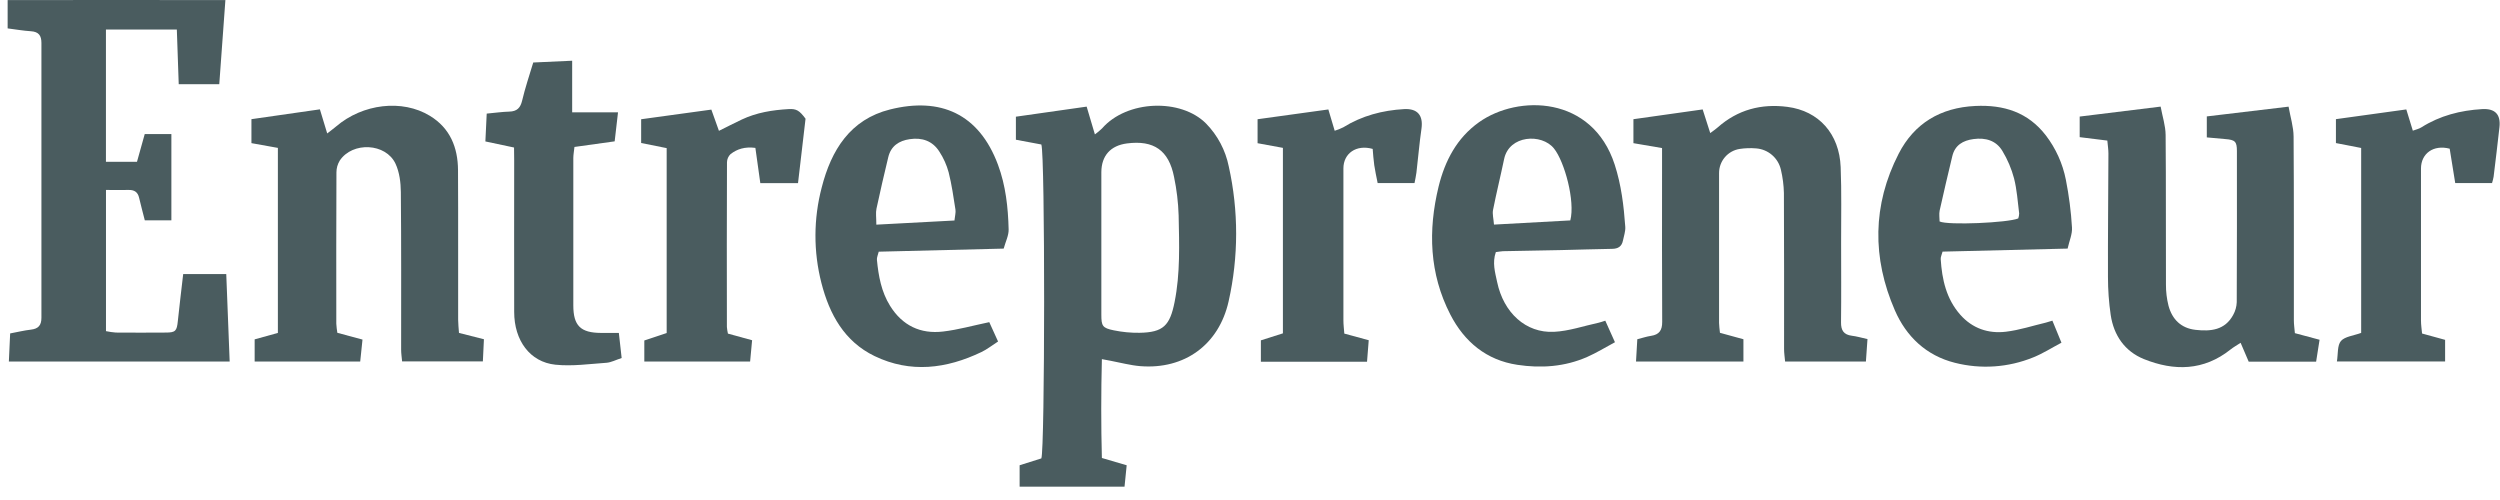 <svg width="165" height="33" viewBox="0 0 165 33" fill="none" xmlns="http://www.w3.org/2000/svg">
<path d="M9.557 14.542C9.423 14.013 9.292 13.531 9.179 13.044C9.093 12.677 8.865 12.53 8.501 12.537C8.024 12.546 7.545 12.537 6.995 12.537V21.856C7.21 21.901 7.428 21.932 7.647 21.949C8.744 21.957 9.842 21.957 10.94 21.949C11.584 21.949 11.672 21.845 11.737 21.189C11.842 20.171 11.969 19.153 12.091 18.087H14.933C15.009 20.043 15.082 21.916 15.158 23.863H0.585C0.614 23.236 0.64 22.658 0.67 22.006C1.166 21.913 1.601 21.806 2.042 21.756C2.532 21.7 2.735 21.468 2.734 20.971C2.728 14.926 2.728 8.88 2.734 2.835C2.734 2.346 2.553 2.095 2.042 2.062C1.531 2.03 1.027 1.94 0.504 1.874V0.006C5.299 -0.004 10.028 0 14.876 0.006C14.734 1.954 14.604 3.741 14.472 5.557H11.796C11.754 4.344 11.713 3.18 11.671 1.948H6.992V10.679H9.041C9.217 10.052 9.382 9.46 9.552 8.849H11.311V14.544L9.557 14.542Z" fill="#4A5C5F"/>
<path d="M67.295 32.12V30.707L68.728 30.255C68.966 29.746 68.982 10.137 68.728 9.536L67.049 9.222V7.702L71.719 7.037C71.903 7.664 72.068 8.213 72.263 8.87C72.431 8.749 72.591 8.616 72.739 8.472C74.374 6.602 77.939 6.474 79.605 8.158C80.364 8.936 80.882 9.916 81.098 10.981C81.751 13.915 81.748 16.958 81.088 19.89C80.447 22.749 78.182 24.397 75.261 24.166C74.609 24.113 73.966 23.936 73.319 23.815C73.169 23.788 73.021 23.759 72.724 23.703C72.669 25.927 72.667 28.078 72.724 30.227L74.361 30.708C74.313 31.191 74.268 31.637 74.219 32.118L67.295 32.12ZM72.689 16.012C72.689 17.597 72.689 19.183 72.689 20.768C72.689 21.516 72.763 21.649 73.505 21.801C74.066 21.917 74.638 21.972 75.211 21.964C76.779 21.939 77.213 21.485 77.522 19.941C77.903 18.04 77.828 16.125 77.79 14.213C77.763 13.361 77.662 12.513 77.487 11.678C77.14 9.916 76.148 9.236 74.376 9.467C73.298 9.608 72.694 10.276 72.689 11.362C72.684 12.912 72.689 14.463 72.689 16.012Z" fill="#4A5C5F"/>
<path d="M123.254 22.38C123.217 22.886 123.184 23.341 123.15 23.861H117.817C117.792 23.576 117.749 23.308 117.749 23.041C117.749 19.608 117.755 16.175 117.738 12.743C117.726 12.223 117.66 11.705 117.539 11.199C117.452 10.821 117.248 10.482 116.954 10.229C116.661 9.977 116.295 9.824 115.909 9.794C115.545 9.763 115.179 9.775 114.817 9.83C114.436 9.889 114.089 10.084 113.84 10.378C113.59 10.673 113.455 11.047 113.458 11.433C113.453 14.726 113.453 18.02 113.458 21.312C113.458 21.501 113.492 21.689 113.517 21.965L115.066 22.39V23.86H107.977C108.006 23.371 108.033 22.904 108.062 22.39C108.4 22.305 108.678 22.209 108.964 22.167C109.512 22.085 109.708 21.8 109.705 21.241C109.685 17.948 109.695 14.654 109.695 11.362V9.772L107.806 9.449V7.867L112.376 7.222C112.554 7.777 112.703 8.244 112.876 8.784C113.075 8.634 113.227 8.533 113.363 8.413C114.688 7.238 116.248 6.829 117.973 7.054C120.044 7.321 121.397 8.831 121.484 11.027C121.55 12.68 121.511 14.337 121.514 15.992C121.514 17.752 121.529 19.513 121.508 21.272C121.501 21.803 121.684 22.09 122.222 22.159C122.537 22.196 122.853 22.29 123.254 22.38Z" fill="#4A5C5F"/>
<path d="M18.34 9.761L16.595 9.447V7.865L21.113 7.217L21.596 8.808C21.841 8.617 22.014 8.488 22.184 8.346C23.94 6.845 26.546 6.532 28.372 7.644C29.706 8.455 30.221 9.735 30.229 11.231C30.248 14.524 30.229 17.818 30.238 21.111C30.238 21.384 30.272 21.656 30.293 21.972L31.939 22.39C31.916 22.877 31.894 23.331 31.869 23.854H26.539C26.515 23.579 26.475 23.331 26.475 23.077C26.475 19.609 26.488 16.142 26.456 12.675C26.45 12.048 26.365 11.364 26.104 10.805C25.464 9.44 23.269 9.335 22.425 10.596C22.28 10.832 22.204 11.103 22.205 11.38C22.189 14.707 22.193 18.036 22.196 21.364C22.209 21.565 22.232 21.766 22.265 21.965L23.925 22.412C23.874 22.888 23.827 23.342 23.774 23.861H16.807V22.398L18.34 21.973V9.761Z" fill="#4A5C5F"/>
<path d="M139.084 9.278L137.259 9.052V7.693L142.602 7.036C142.724 7.699 142.925 8.3 142.931 8.903C142.962 12.195 142.939 15.491 142.953 18.78C142.95 19.249 143.006 19.717 143.12 20.172C143.361 21.075 143.947 21.662 144.905 21.77C145.899 21.882 146.847 21.795 147.391 20.782C147.534 20.526 147.614 20.239 147.625 19.946C147.641 16.619 147.639 13.292 147.636 9.965C147.636 9.337 147.511 9.227 146.862 9.178C146.473 9.149 146.084 9.107 145.649 9.068V7.683L151.046 7.039C151.169 7.739 151.373 8.375 151.377 9.013C151.406 13.054 151.391 17.097 151.395 21.142C151.395 21.413 151.437 21.684 151.462 21.988L153.091 22.424C153.013 22.916 152.943 23.365 152.864 23.87H148.414C148.245 23.476 148.079 23.088 147.881 22.625C147.61 22.803 147.402 22.917 147.219 23.064C145.441 24.482 143.488 24.499 141.502 23.701C140.241 23.193 139.507 22.138 139.306 20.787C139.186 19.96 139.126 19.125 139.126 18.29C139.117 15.571 139.147 12.853 139.156 10.134C139.157 9.882 139.115 9.626 139.084 9.278Z" fill="#4A5C5F"/>
<path d="M98.726 16.638C98.479 17.337 98.678 17.984 98.812 18.619C99.238 20.643 100.704 21.991 102.56 21.901C103.551 21.853 104.529 21.511 105.513 21.299C105.628 21.275 105.74 21.23 105.949 21.165C106.146 21.605 106.339 22.035 106.587 22.587C105.941 22.933 105.37 23.287 104.761 23.555C103.283 24.208 101.71 24.316 100.145 24.078C98.107 23.772 96.65 22.564 95.721 20.758C94.333 18.058 94.245 15.208 94.948 12.311C95.367 10.611 96.149 9.109 97.614 8.067C100.193 6.233 105.091 6.304 106.57 10.864C107.007 12.212 107.169 13.582 107.268 14.967C107.29 15.267 107.174 15.579 107.113 15.884C107.035 16.27 106.789 16.419 106.401 16.424C105.269 16.441 104.138 16.482 103.007 16.506C101.735 16.533 100.465 16.552 99.194 16.579C99.058 16.583 98.922 16.617 98.726 16.638ZM103.64 14.547C103.97 13.284 103.264 10.668 102.558 9.794C101.751 8.795 99.603 8.909 99.272 10.497C99.038 11.62 98.762 12.732 98.54 13.857C98.488 14.125 98.572 14.42 98.603 14.823L103.64 14.547Z" fill="#4A5C5F"/>
<path d="M136.462 16.407L128.209 16.607C128.157 16.81 128.077 16.959 128.087 17.102C128.172 18.444 128.455 19.725 129.377 20.771C130.177 21.677 131.227 22.033 132.388 21.894C133.278 21.789 134.148 21.5 135.025 21.293C135.14 21.265 135.252 21.224 135.458 21.163L136.056 22.618C135.409 22.959 134.827 23.334 134.194 23.587C132.552 24.257 130.737 24.382 129.018 23.943C127.129 23.467 125.814 22.21 125.063 20.486C123.557 17.029 123.578 13.528 125.311 10.148C126.34 8.14 128.075 7.103 130.368 6.994C132.25 6.904 133.845 7.406 135.026 8.936C135.685 9.798 136.137 10.799 136.347 11.864C136.553 12.904 136.688 13.957 136.751 15.016C136.78 15.45 136.574 15.902 136.462 16.407ZM128.013 14.617C128.559 14.88 132.535 14.703 133.204 14.416C133.242 14.311 133.262 14.201 133.265 14.089C133.167 13.315 133.119 12.521 132.927 11.773C132.758 11.136 132.5 10.527 132.159 9.964C131.741 9.267 131.043 9.073 130.253 9.178C129.559 9.271 129.029 9.575 128.853 10.303C128.567 11.499 128.283 12.695 128.017 13.895C127.968 14.133 128.013 14.398 128.013 14.613V14.617Z" fill="#4A5C5F"/>
<path d="M66.243 16.408L57.996 16.611C57.944 16.829 57.861 16.996 57.877 17.152C57.981 18.215 58.167 19.258 58.744 20.184C59.554 21.487 60.75 22.058 62.243 21.881C63.236 21.764 64.21 21.488 65.292 21.262C65.453 21.618 65.649 22.049 65.872 22.539C65.469 22.798 65.14 23.062 64.772 23.236C62.465 24.341 60.089 24.643 57.724 23.502C55.729 22.54 54.744 20.744 54.214 18.679C53.682 16.608 53.689 14.437 54.234 12.37C54.861 9.908 56.116 7.88 58.745 7.224C62.056 6.397 64.61 7.493 65.868 10.876C66.38 12.254 66.533 13.687 66.57 15.134C66.584 15.537 66.367 15.949 66.243 16.408ZM57.838 14.827L62.994 14.553C63.026 14.239 63.091 14.03 63.06 13.835C62.931 13.011 62.815 12.181 62.611 11.375C62.48 10.889 62.272 10.426 61.996 10.004C61.551 9.304 60.861 9.063 60.046 9.184C59.332 9.288 58.803 9.633 58.625 10.375C58.355 11.505 58.088 12.636 57.847 13.774C57.788 14.047 57.838 14.348 57.838 14.822V14.827Z" fill="#4A5C5F"/>
<path d="M87.671 7.224C87.825 7.739 87.946 8.146 88.09 8.631C88.285 8.57 88.475 8.494 88.657 8.402C89.888 7.639 91.238 7.283 92.668 7.201C93.56 7.151 93.939 7.619 93.818 8.487C93.679 9.451 93.598 10.424 93.484 11.392C93.456 11.628 93.399 11.86 93.358 12.083H90.925C90.839 11.643 90.755 11.276 90.701 10.903C90.648 10.529 90.625 10.16 90.597 9.828C89.513 9.52 88.665 10.127 88.665 11.112C88.665 14.457 88.665 17.803 88.665 21.149C88.665 21.422 88.701 21.695 88.725 22.017L90.336 22.455C90.299 22.932 90.263 23.379 90.224 23.875H83.218V22.463L84.672 22.001V9.759L83 9.452V7.869L87.671 7.224Z" fill="#4A5C5F"/>
<path d="M48.043 22.018L49.639 22.456C49.594 22.925 49.555 23.361 49.508 23.859H42.525V22.472L44 21.98V9.776L42.316 9.439V7.87L46.949 7.234L47.45 8.635C47.973 8.375 48.462 8.125 48.958 7.889C49.934 7.427 50.981 7.262 52.047 7.2C52.565 7.17 52.762 7.292 53.166 7.835C53.003 9.231 52.835 10.673 52.669 12.087H50.181C50.064 11.258 49.959 10.504 49.855 9.76C49.163 9.671 48.656 9.833 48.219 10.169C48.146 10.238 48.087 10.322 48.046 10.414C48.006 10.506 47.983 10.605 47.981 10.706C47.968 14.331 47.966 17.955 47.975 21.58C47.987 21.727 48.01 21.874 48.043 22.018Z" fill="#4A5C5F"/>
<path d="M33.927 9.736L32.035 9.335C32.063 8.731 32.092 8.155 32.123 7.498C32.665 7.448 33.14 7.38 33.617 7.366C34.119 7.352 34.349 7.121 34.462 6.635C34.657 5.81 34.929 5.002 35.194 4.125L37.763 4.008V7.416H40.789C40.706 8.129 40.641 8.696 40.568 9.329L37.914 9.699C37.883 9.998 37.839 10.217 37.839 10.431C37.835 13.672 37.835 16.914 37.839 20.155C37.839 21.501 38.321 21.967 39.671 21.973H40.844C40.91 22.568 40.967 23.07 41.029 23.629C40.644 23.754 40.342 23.918 40.03 23.943C38.905 24.021 37.764 24.186 36.654 24.07C34.975 23.894 33.936 22.473 33.936 20.585C33.926 17.257 33.936 13.928 33.936 10.6L33.927 9.736Z" fill="#4A5C5F"/>
<path d="M158.816 7.222C158.972 7.729 159.097 8.136 159.247 8.625C159.456 8.547 159.652 8.506 159.812 8.405C161.037 7.63 162.391 7.285 163.82 7.201C164.677 7.151 165.057 7.554 164.964 8.395C164.844 9.486 164.711 10.575 164.578 11.665C164.553 11.806 164.518 11.946 164.474 12.083H162.045C161.913 11.269 161.794 10.526 161.679 9.813C160.612 9.533 159.786 10.127 159.785 11.123C159.785 14.469 159.785 17.815 159.785 21.161C159.785 21.432 159.828 21.703 159.856 22.012L161.377 22.43V23.855H154.236C154.318 23.361 154.253 22.795 154.505 22.503C154.757 22.212 155.342 22.153 155.837 21.971V9.766L154.171 9.443V7.864L158.816 7.222Z" fill="#4A5C5F"/>
</svg>

